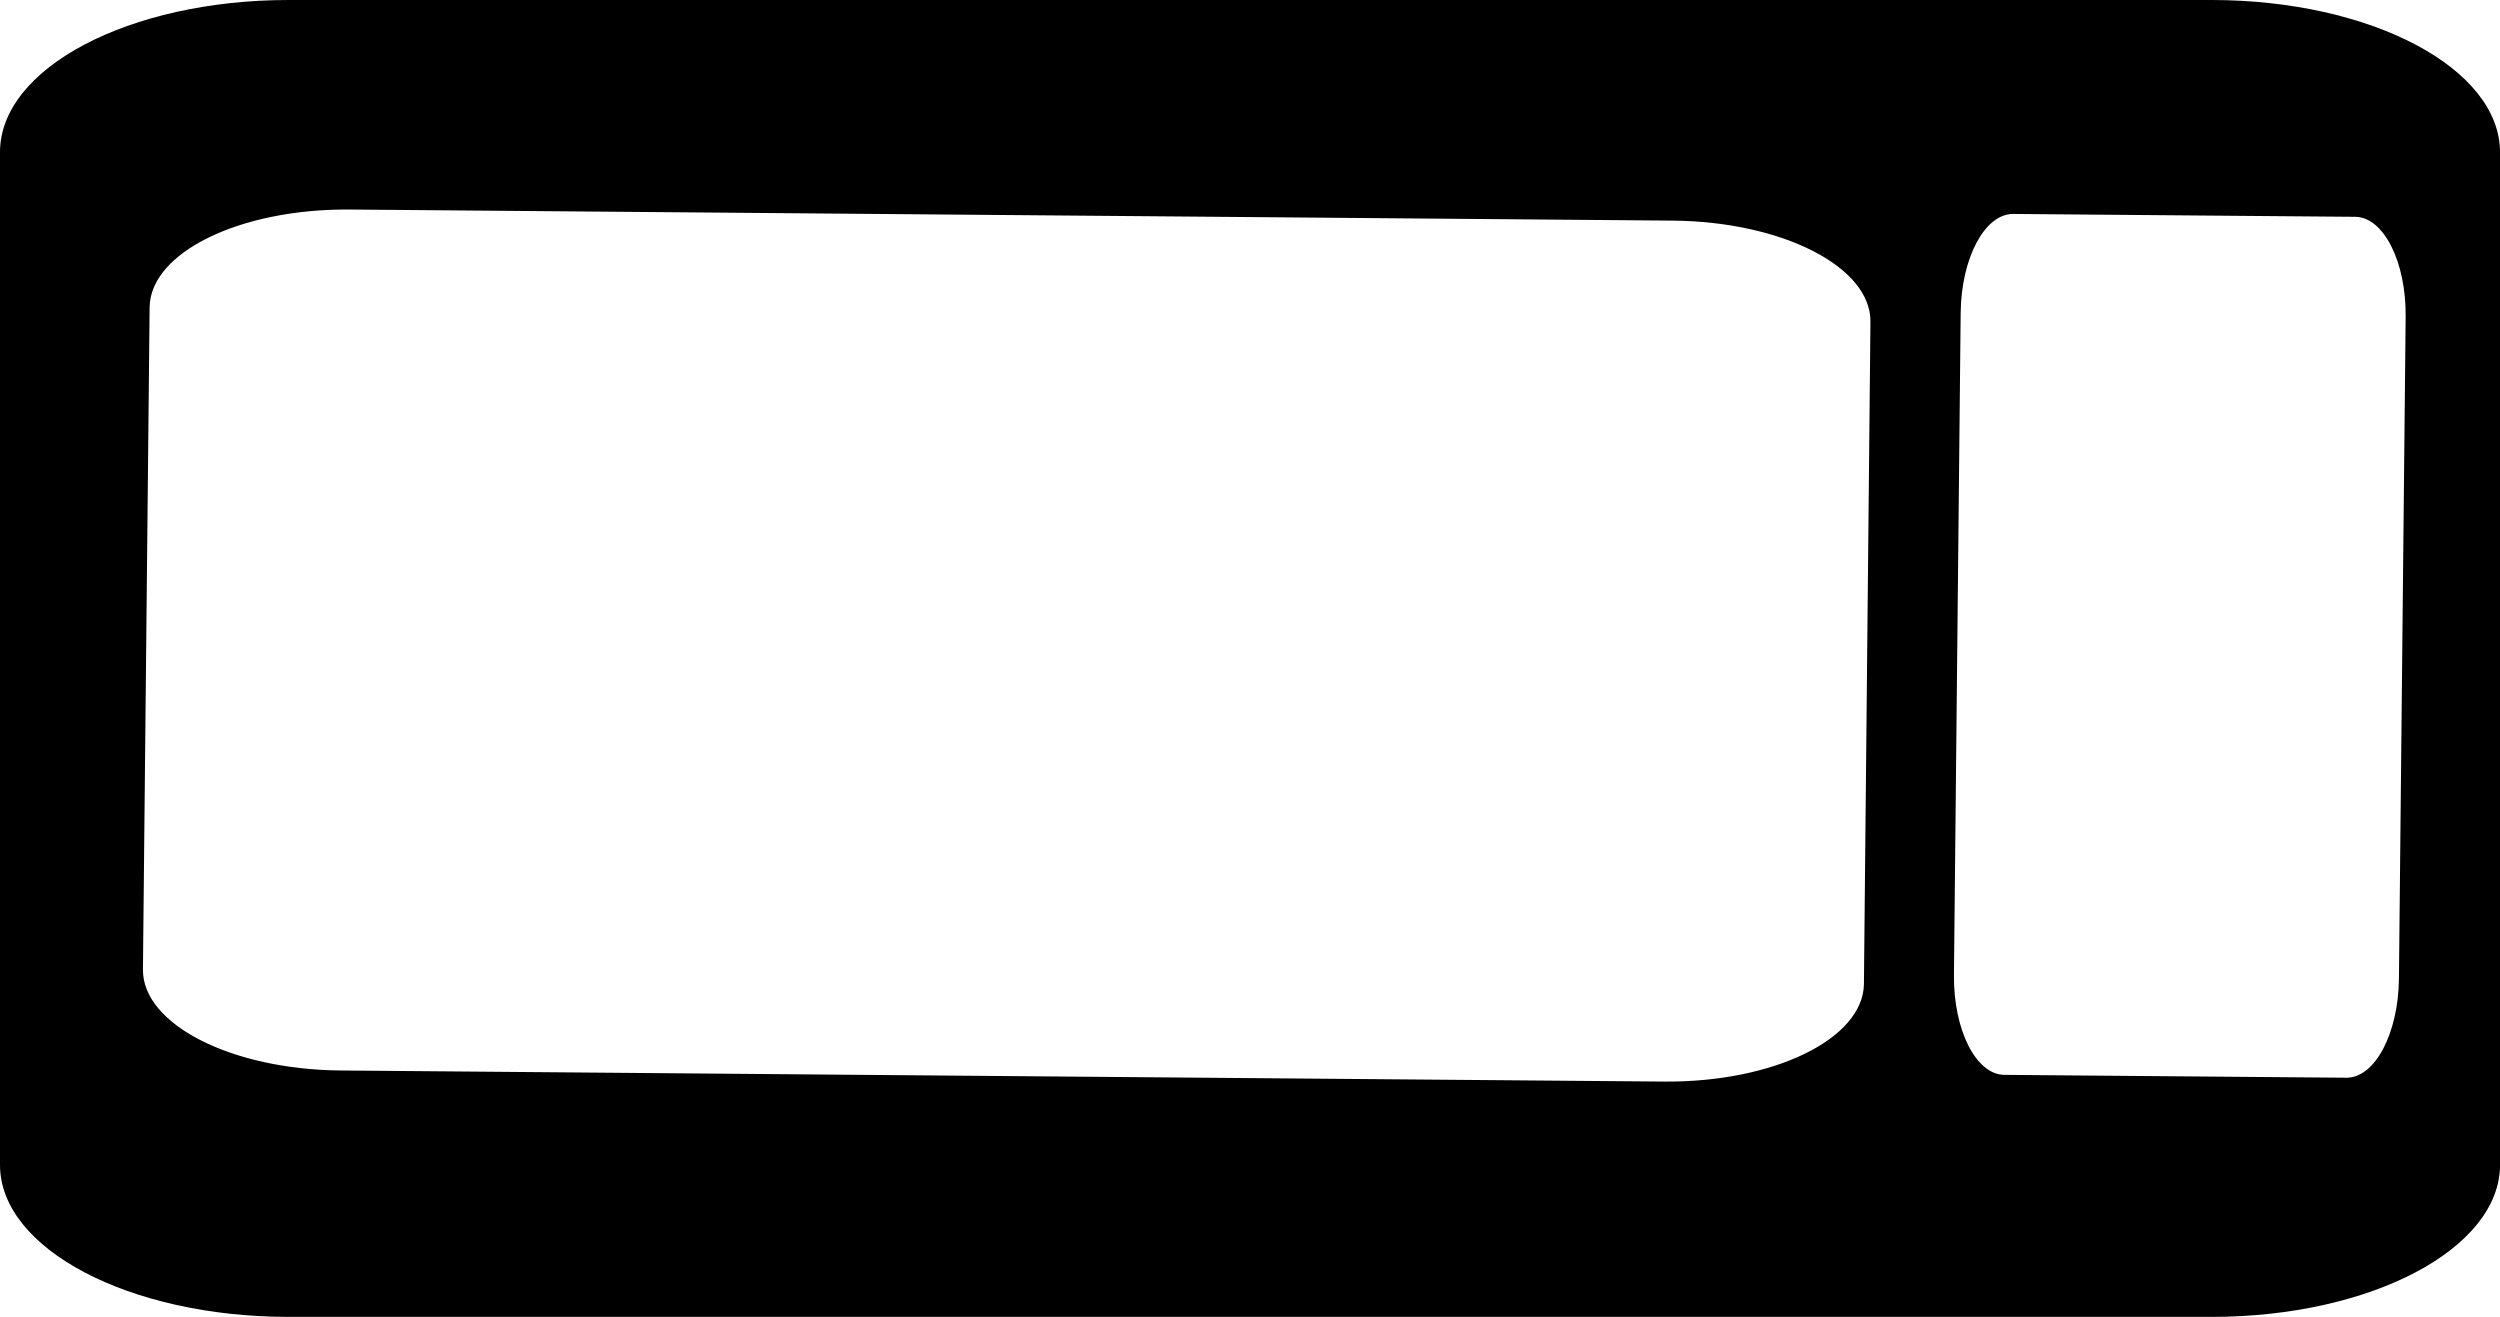 <svg xmlns="http://www.w3.org/2000/svg" viewBox="0 0 479.9 252.79"><g id="Capa_2" data-name="Capa 2"><path d="M440.53,128.78H71.38C40.81,128.79,16,141.84,16,158V352.4c0,16.11,24.81,29.16,55.38,29.17H440.53c30.57,0,55.34-13.06,55.38-29.17V158C495.87,141.84,471.1,128.79,440.53,128.78ZM373.8,317.66c-.13,10.52-17.27,18.91-38.32,18.74L81.36,334.27c-21-.19-38-8.86-37.92-19.38l1.28-127.12C44.85,177.25,62,168.86,83,169l254.13,2.13c21,.19,38,8.86,37.92,19.39Zm102.7-1c-.11,10.53-4.61,19-10.05,19l-65.7-.55c-5.44-.05-9.77-8.62-9.67-19.15l1.29-127.11c.11-10.52,4.61-19,10.05-19l65.7.55c5.44.06,9.77,8.62,9.67,19.15Z" transform="translate(-16 -128.78)"/></g></svg>